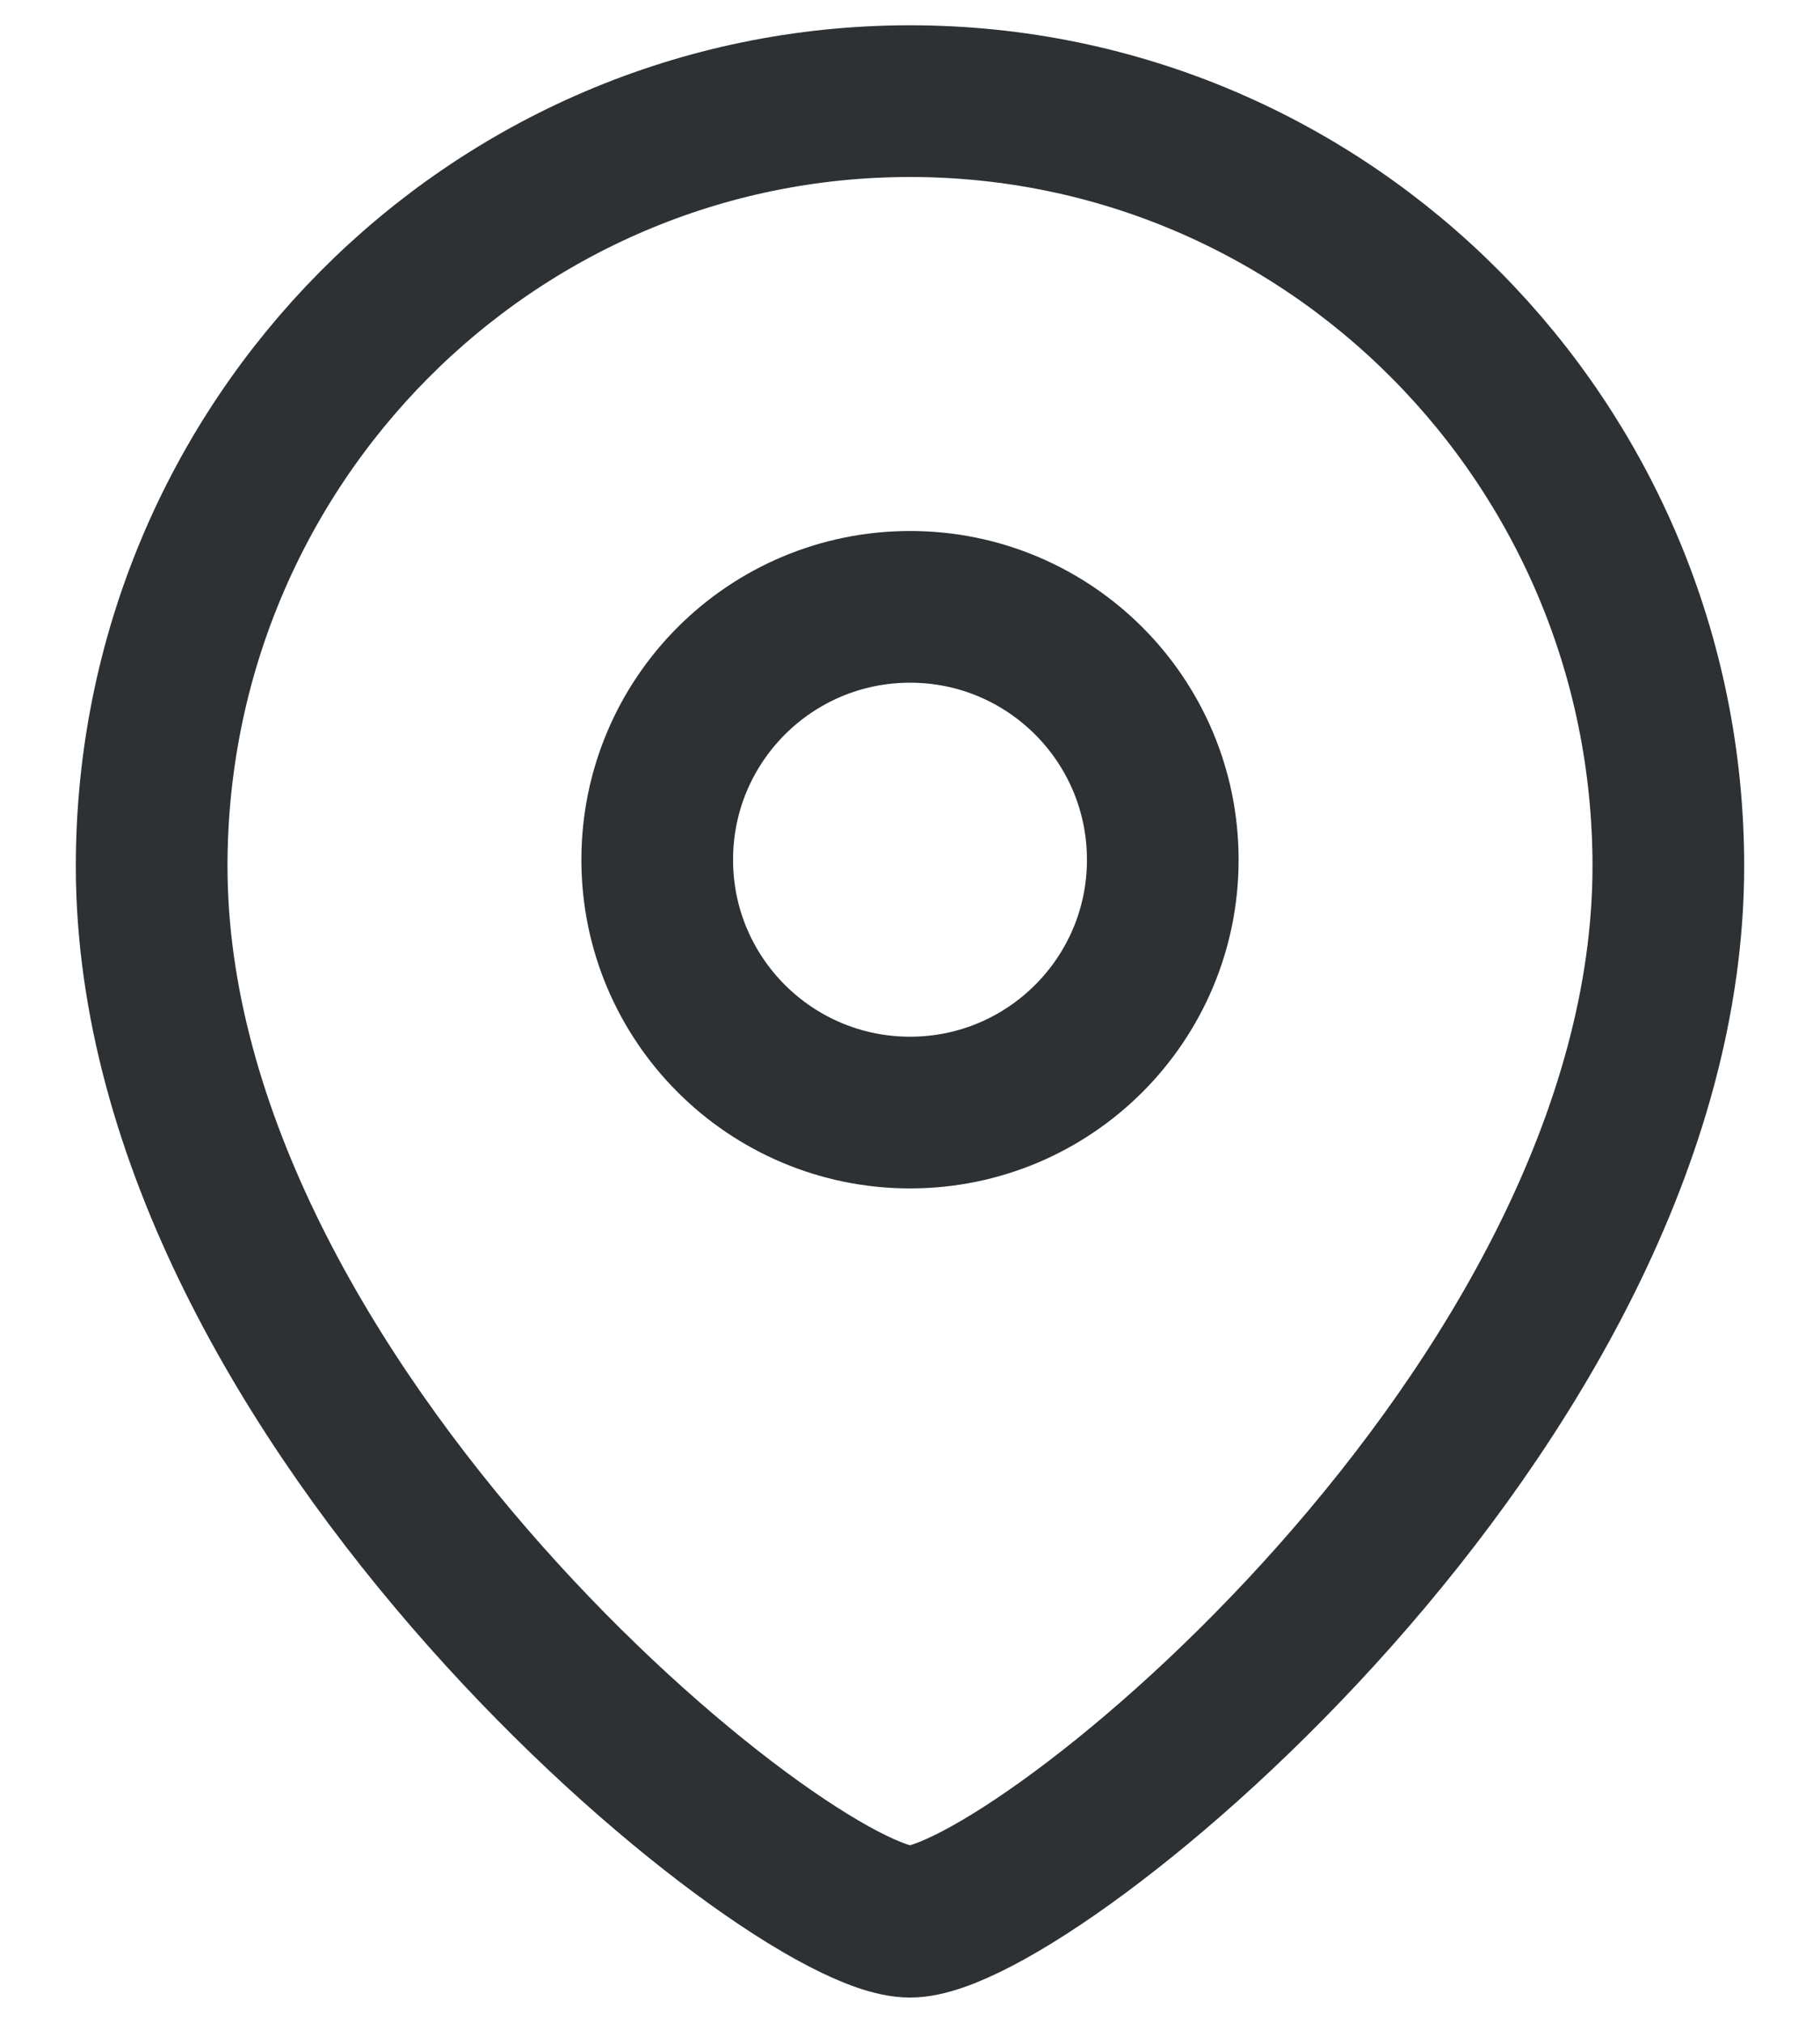 <svg width="18" height="20" viewBox="0 0 18 20" fill="none" xmlns="http://www.w3.org/2000/svg">
<path fill-rule="evenodd" clip-rule="evenodd" d="M11.5 8.501C11.5 7.119 10.381 6 9.001 6C7.619 6 6.5 7.119 6.5 8.501C6.5 9.881 7.619 11 9.001 11C10.381 11 11.5 9.881 11.5 8.501Z" stroke="#2D3134" stroke-width="1.5" stroke-linecap="round" stroke-linejoin="round"/>
<path fill-rule="evenodd" clip-rule="evenodd" d="M9 19C7.801 19 1.5 13.898 1.5 8.563C1.5 4.387 4.857 1 9 1C13.142 1 16.5 4.387 16.5 8.563C16.5 13.898 10.198 19 9 19Z" stroke="#2D3134" stroke-width="1.5" stroke-linecap="round" stroke-linejoin="round"/>
</svg>
